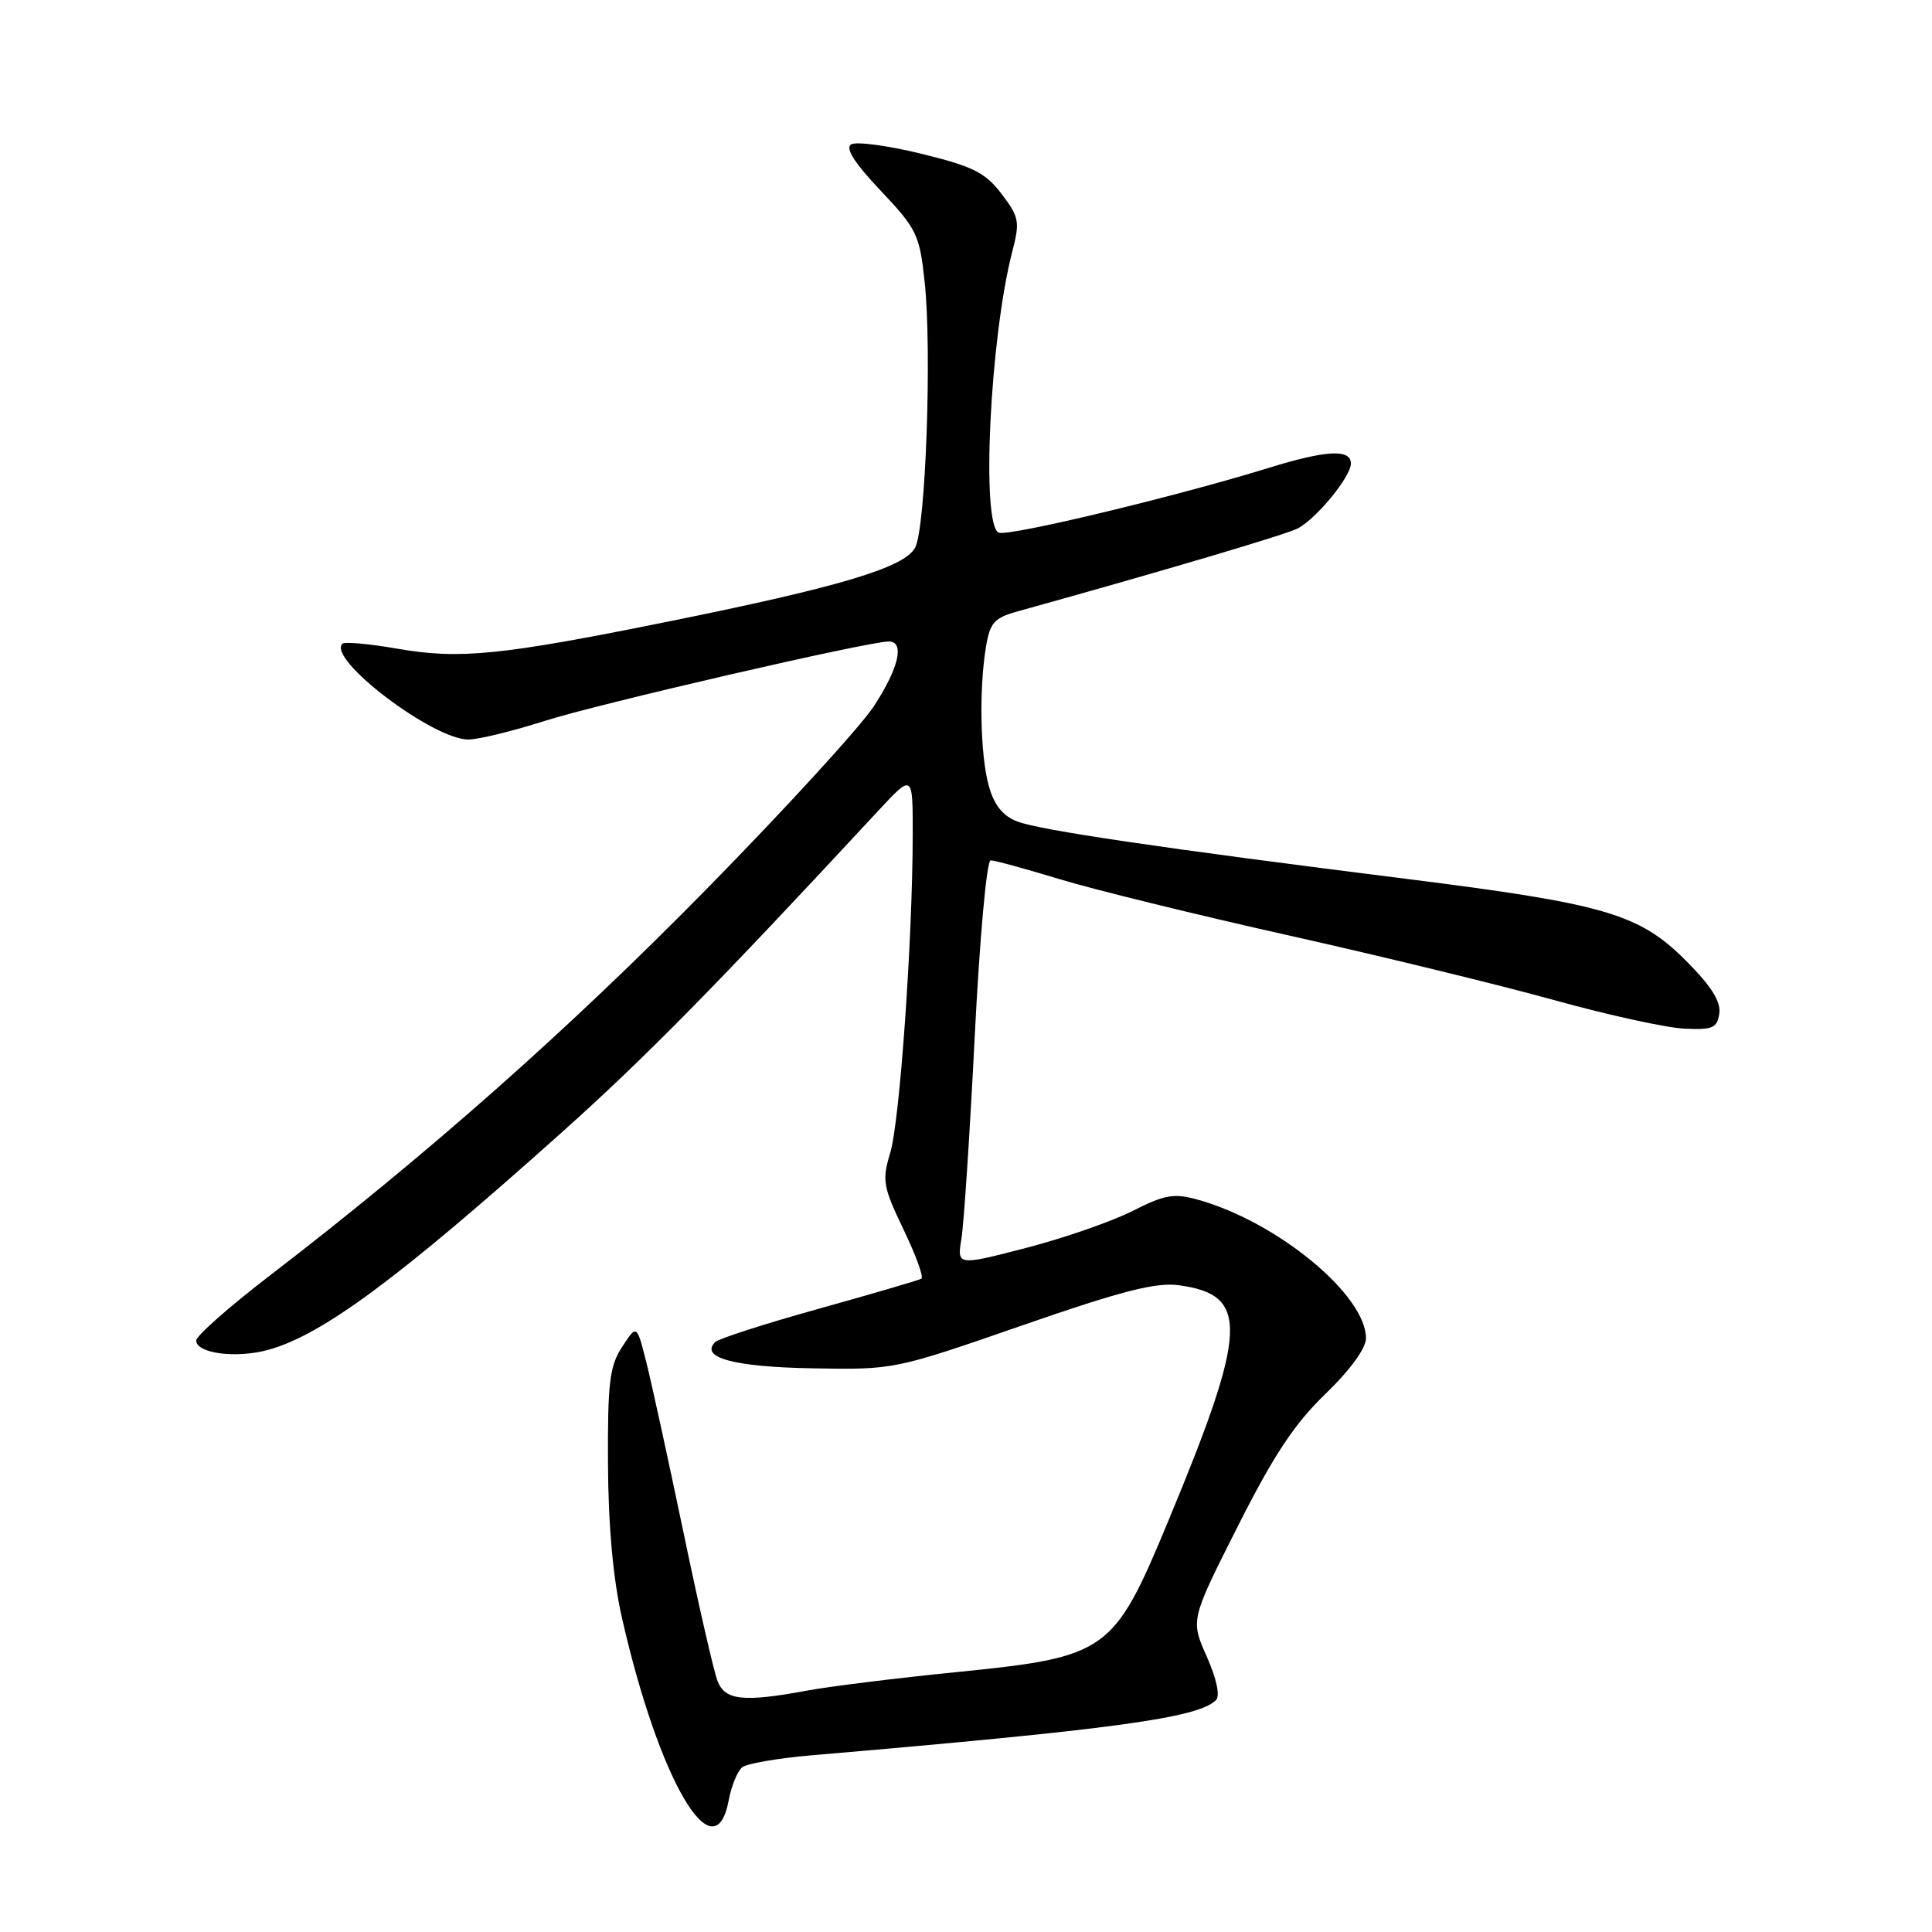 <?xml version="1.0" encoding="UTF-8" standalone="no"?>
<!DOCTYPE svg PUBLIC "-//W3C//DTD SVG 1.1//EN" "http://www.w3.org/Graphics/SVG/1.1/DTD/svg11.dtd" >
<svg xmlns="http://www.w3.org/2000/svg" xmlns:xlink="http://www.w3.org/1999/xlink" version="1.1" viewBox="0 0 256 256">
 <g >
 <path fill="currentColor"
d=" M 96.56 238.54 C 96.92 236.63 97.72 234.67 98.35 234.17 C 98.98 233.68 103.10 232.97 107.50 232.59 C 147.52 229.17 158.76 227.64 161.12 225.28 C 161.69 224.71 161.22 222.48 159.90 219.50 C 157.75 214.65 157.75 214.65 164.00 202.27 C 168.76 192.83 171.51 188.67 175.62 184.71 C 178.89 181.55 181.00 178.66 181.00 177.33 C 181.00 171.60 169.29 161.93 158.78 158.98 C 155.55 158.08 154.40 158.27 150.07 160.46 C 147.33 161.85 140.98 164.05 135.95 165.36 C 126.81 167.72 126.81 167.72 127.40 164.11 C 127.72 162.13 128.52 150.04 129.16 137.25 C 129.82 124.24 130.74 114.00 131.27 114.00 C 131.79 114.00 135.88 115.12 140.36 116.48 C 144.83 117.85 158.52 121.21 170.77 123.95 C 183.02 126.69 198.84 130.55 205.94 132.52 C 213.03 134.49 220.79 136.19 223.17 136.30 C 226.96 136.48 227.54 136.22 227.82 134.27 C 228.04 132.69 226.72 130.62 223.32 127.22 C 217.17 121.08 212.60 119.75 186.32 116.45 C 154.04 112.40 137.67 109.99 134.77 108.84 C 132.86 108.10 131.72 106.67 131.02 104.13 C 129.89 100.05 129.71 91.40 130.64 85.75 C 131.18 82.49 131.73 81.87 134.88 81.00 C 154.01 75.69 170.50 70.80 171.98 70.01 C 174.48 68.67 179.00 63.15 179.00 61.42 C 179.00 59.46 175.71 59.64 168.00 62.03 C 155.79 65.80 133.71 71.10 132.35 70.58 C 129.97 69.67 131.17 44.74 134.15 33.26 C 135.16 29.37 135.04 28.75 132.71 25.69 C 130.55 22.86 128.94 22.05 122.07 20.37 C 117.62 19.28 113.44 18.73 112.78 19.13 C 111.97 19.63 113.23 21.61 116.70 25.27 C 121.49 30.34 121.85 31.09 122.52 37.33 C 123.50 46.51 122.66 70.04 121.25 72.59 C 119.80 75.22 111.23 77.78 88.50 82.37 C 66.32 86.85 60.92 87.39 52.68 85.96 C 48.95 85.31 45.65 85.01 45.36 85.30 C 43.33 87.34 57.39 98.01 62.07 97.99 C 63.41 97.98 67.93 96.88 72.13 95.54 C 79.25 93.26 115.04 85.00 117.77 85.00 C 119.91 85.00 119.11 88.50 115.79 93.58 C 114.02 96.29 104.01 107.23 93.54 117.89 C 75.28 136.48 56.65 152.97 35.75 169.02 C 30.39 173.13 26.00 177.01 26.00 177.62 C 26.00 179.34 31.31 180.03 35.55 178.86 C 42.72 176.88 52.79 169.42 74.38 150.10 C 85.52 140.13 94.66 130.84 116.31 107.50 C 120.95 102.50 120.95 102.50 120.94 110.50 C 120.93 124.37 119.23 148.51 117.97 152.71 C 116.86 156.43 116.99 157.22 119.72 162.91 C 121.35 166.30 122.42 169.24 122.09 169.43 C 121.77 169.63 115.67 171.41 108.55 173.40 C 101.42 175.38 95.22 177.38 94.76 177.84 C 92.70 179.90 97.28 181.13 107.67 181.31 C 118.49 181.50 118.51 181.50 135.40 175.64 C 148.62 171.05 153.15 169.89 156.19 170.30 C 165.56 171.56 165.36 176.13 154.82 201.50 C 147.54 219.02 146.79 219.55 126.67 221.57 C 118.89 222.35 110.07 223.44 107.08 223.99 C 98.51 225.58 96.08 225.32 95.08 222.75 C 94.59 221.51 92.54 212.55 90.52 202.84 C 88.49 193.13 86.28 183.00 85.60 180.34 C 84.37 175.50 84.37 175.50 82.44 178.47 C 80.77 181.01 80.51 183.19 80.56 193.96 C 80.60 202.16 81.24 209.21 82.40 214.32 C 87.28 235.87 94.68 248.53 96.56 238.54 Z "/>
</g>
</svg>